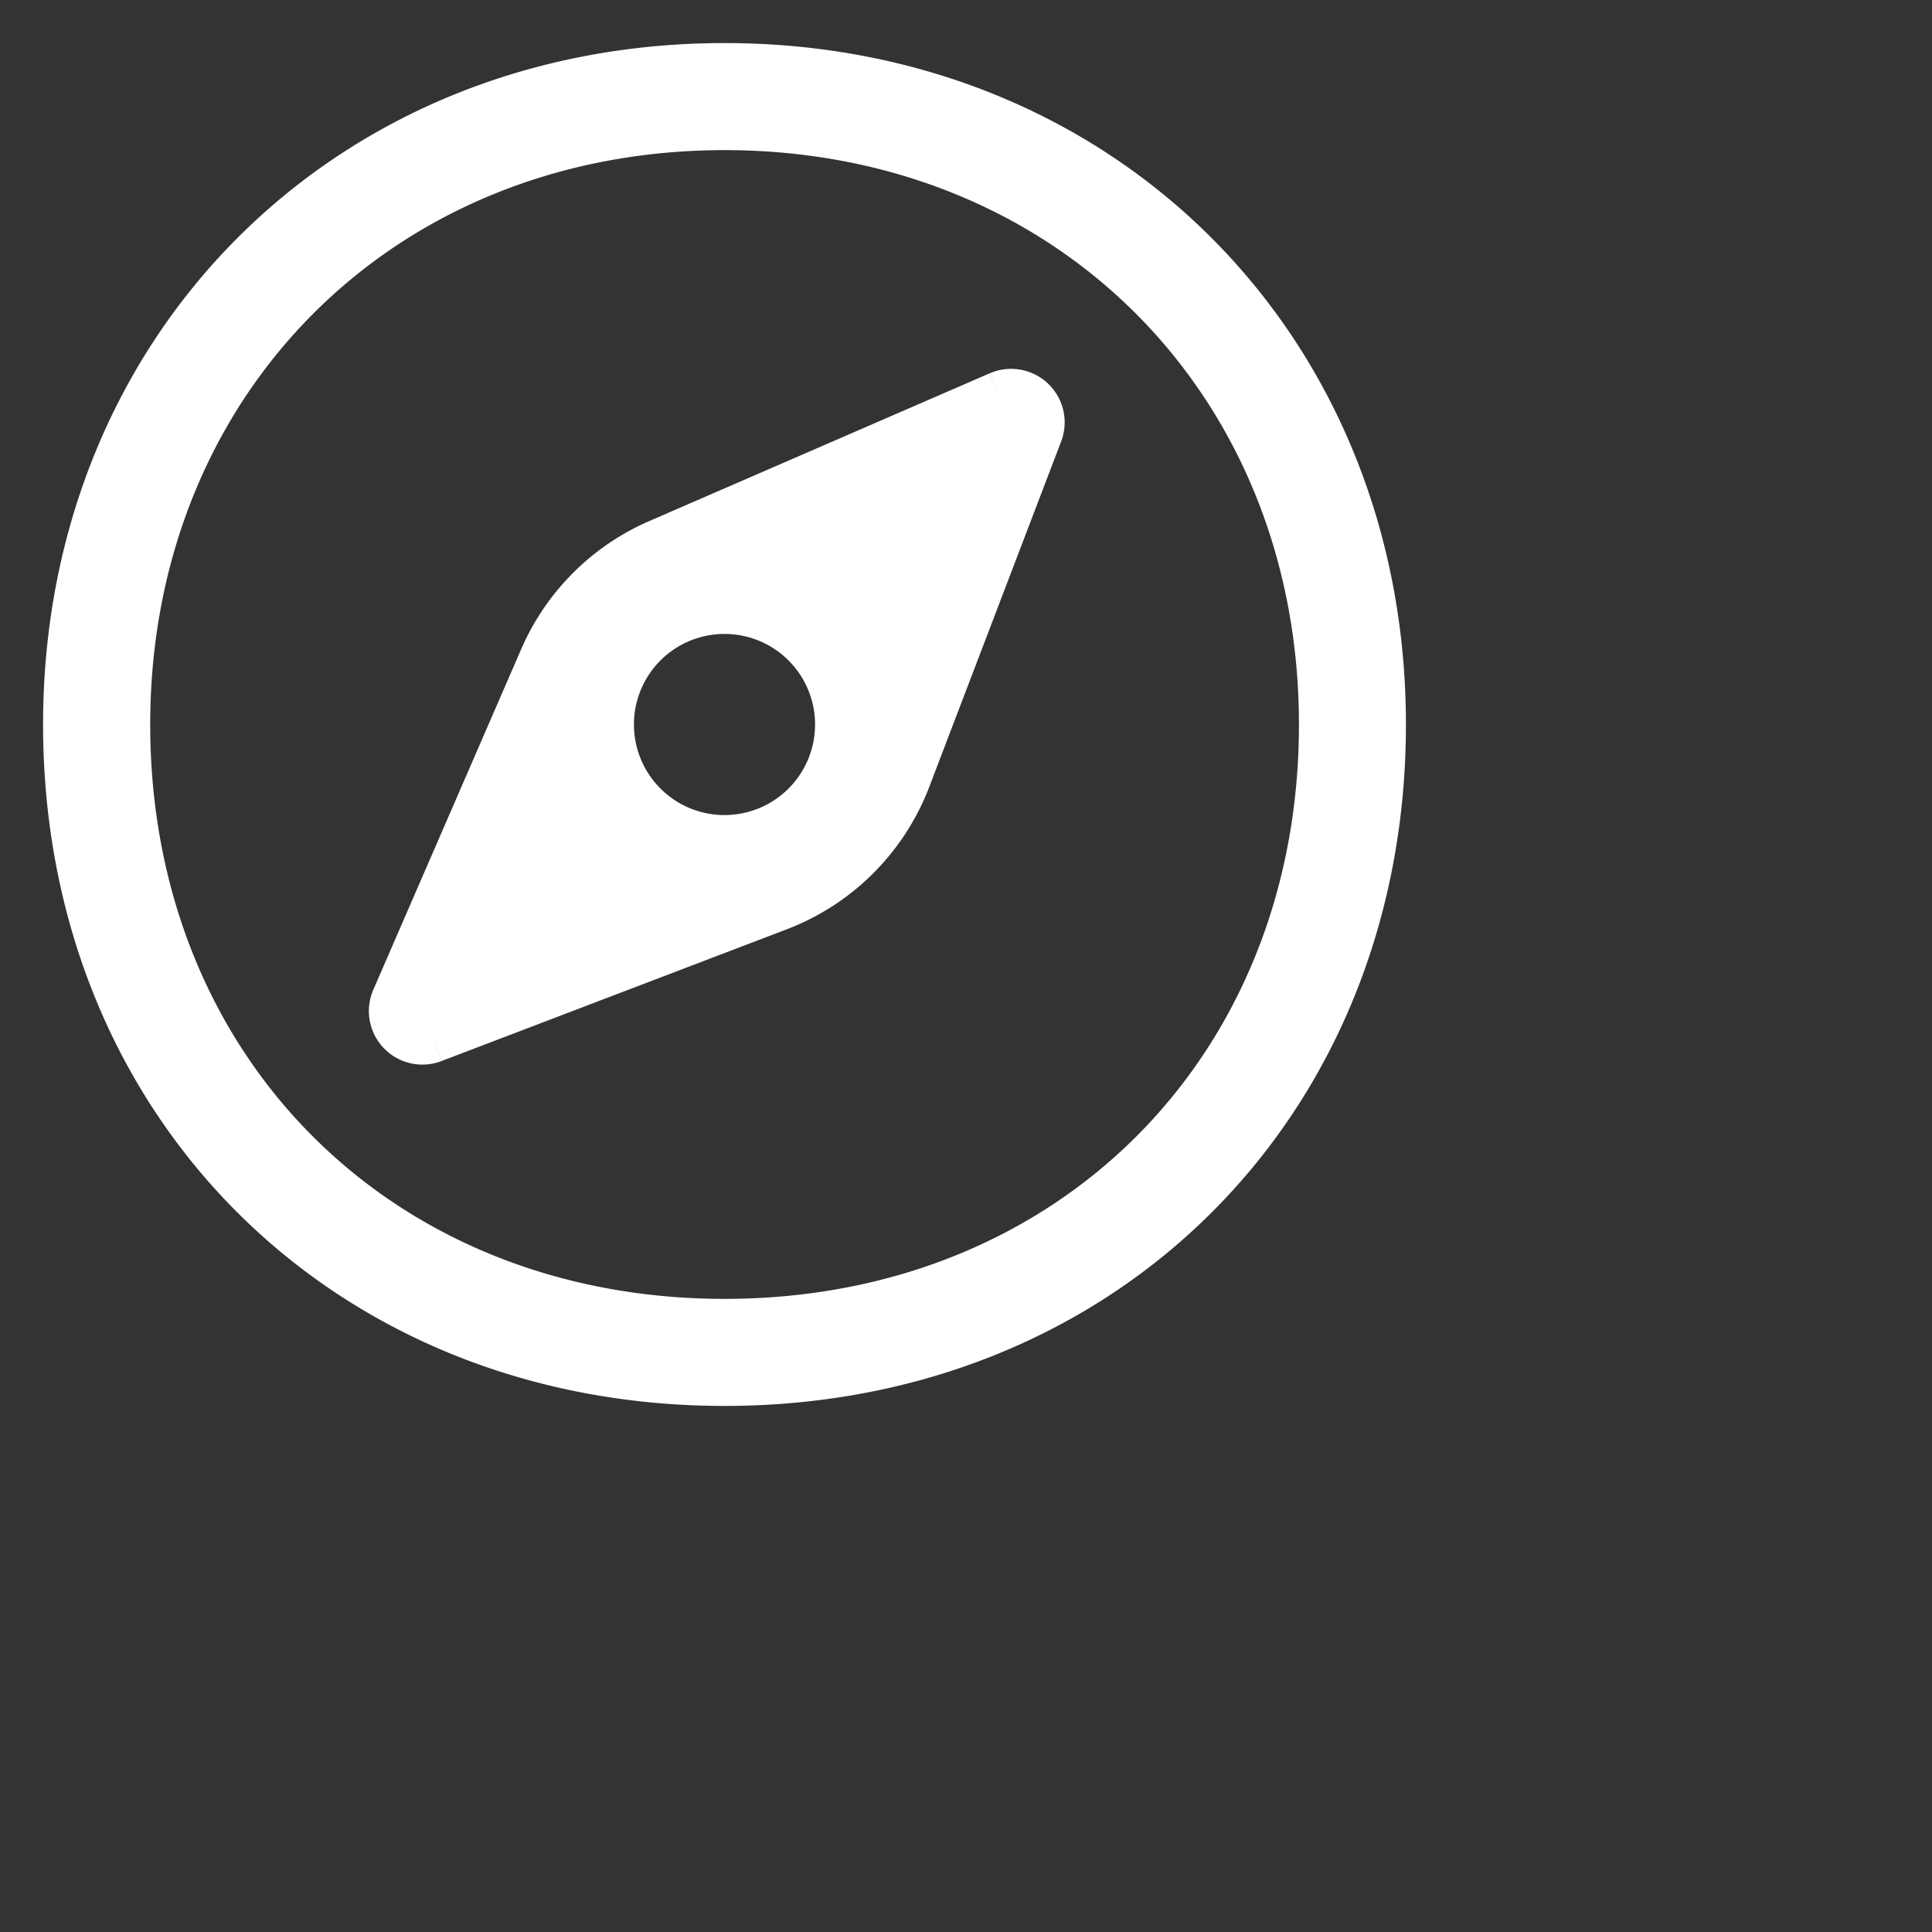<?xml version="1.0" encoding="utf-8"?>
<svg fill="#FFFFFF" viewBox="0 0 24 24" xmlns="http://www.w3.org/2000/svg">
<rect x="0" y="0" width="24" height="24" fill="#333333" stroke="none"/>
<path _ngcontent-ng-c1909134112="" clip-rule="evenodd" d="m12.75 5.32.432.164-1.638 4.29a3.065 3.065 0 0 1-1.77 1.77l-4.29 1.637-.164-.43.165.43a.665.665 0 0 1-.848-.885l.42.182-.42-.182 1.837-4.231a3.065 3.065 0 0 1 1.591-1.592l4.23-1.836.183.42-.182-.42a.665.665 0 0 1 .886.847l-.431-.164ZM16.136 9c0-4.104-3.03-7.135-7.135-7.135-4.104 0-7.135 3.03-7.135 7.135 0 4.13 3.006 7.135 7.135 7.135 4.13 0 7.135-3.006 7.135-7.135ZM9 .535c4.84 0 8.465 3.626 8.465 8.465 0 4.864-3.6 8.465-8.465 8.465C4.136 17.465.535 13.864.535 9 .535 4.161 4.161.535 9 .535Zm0 7.34a1.125 1.125 0 1 0 0 2.25 1.125 1.125 0 0 0 0-2.25Z" fill-rule="evenodd" style="color: inherit"/>
</svg>